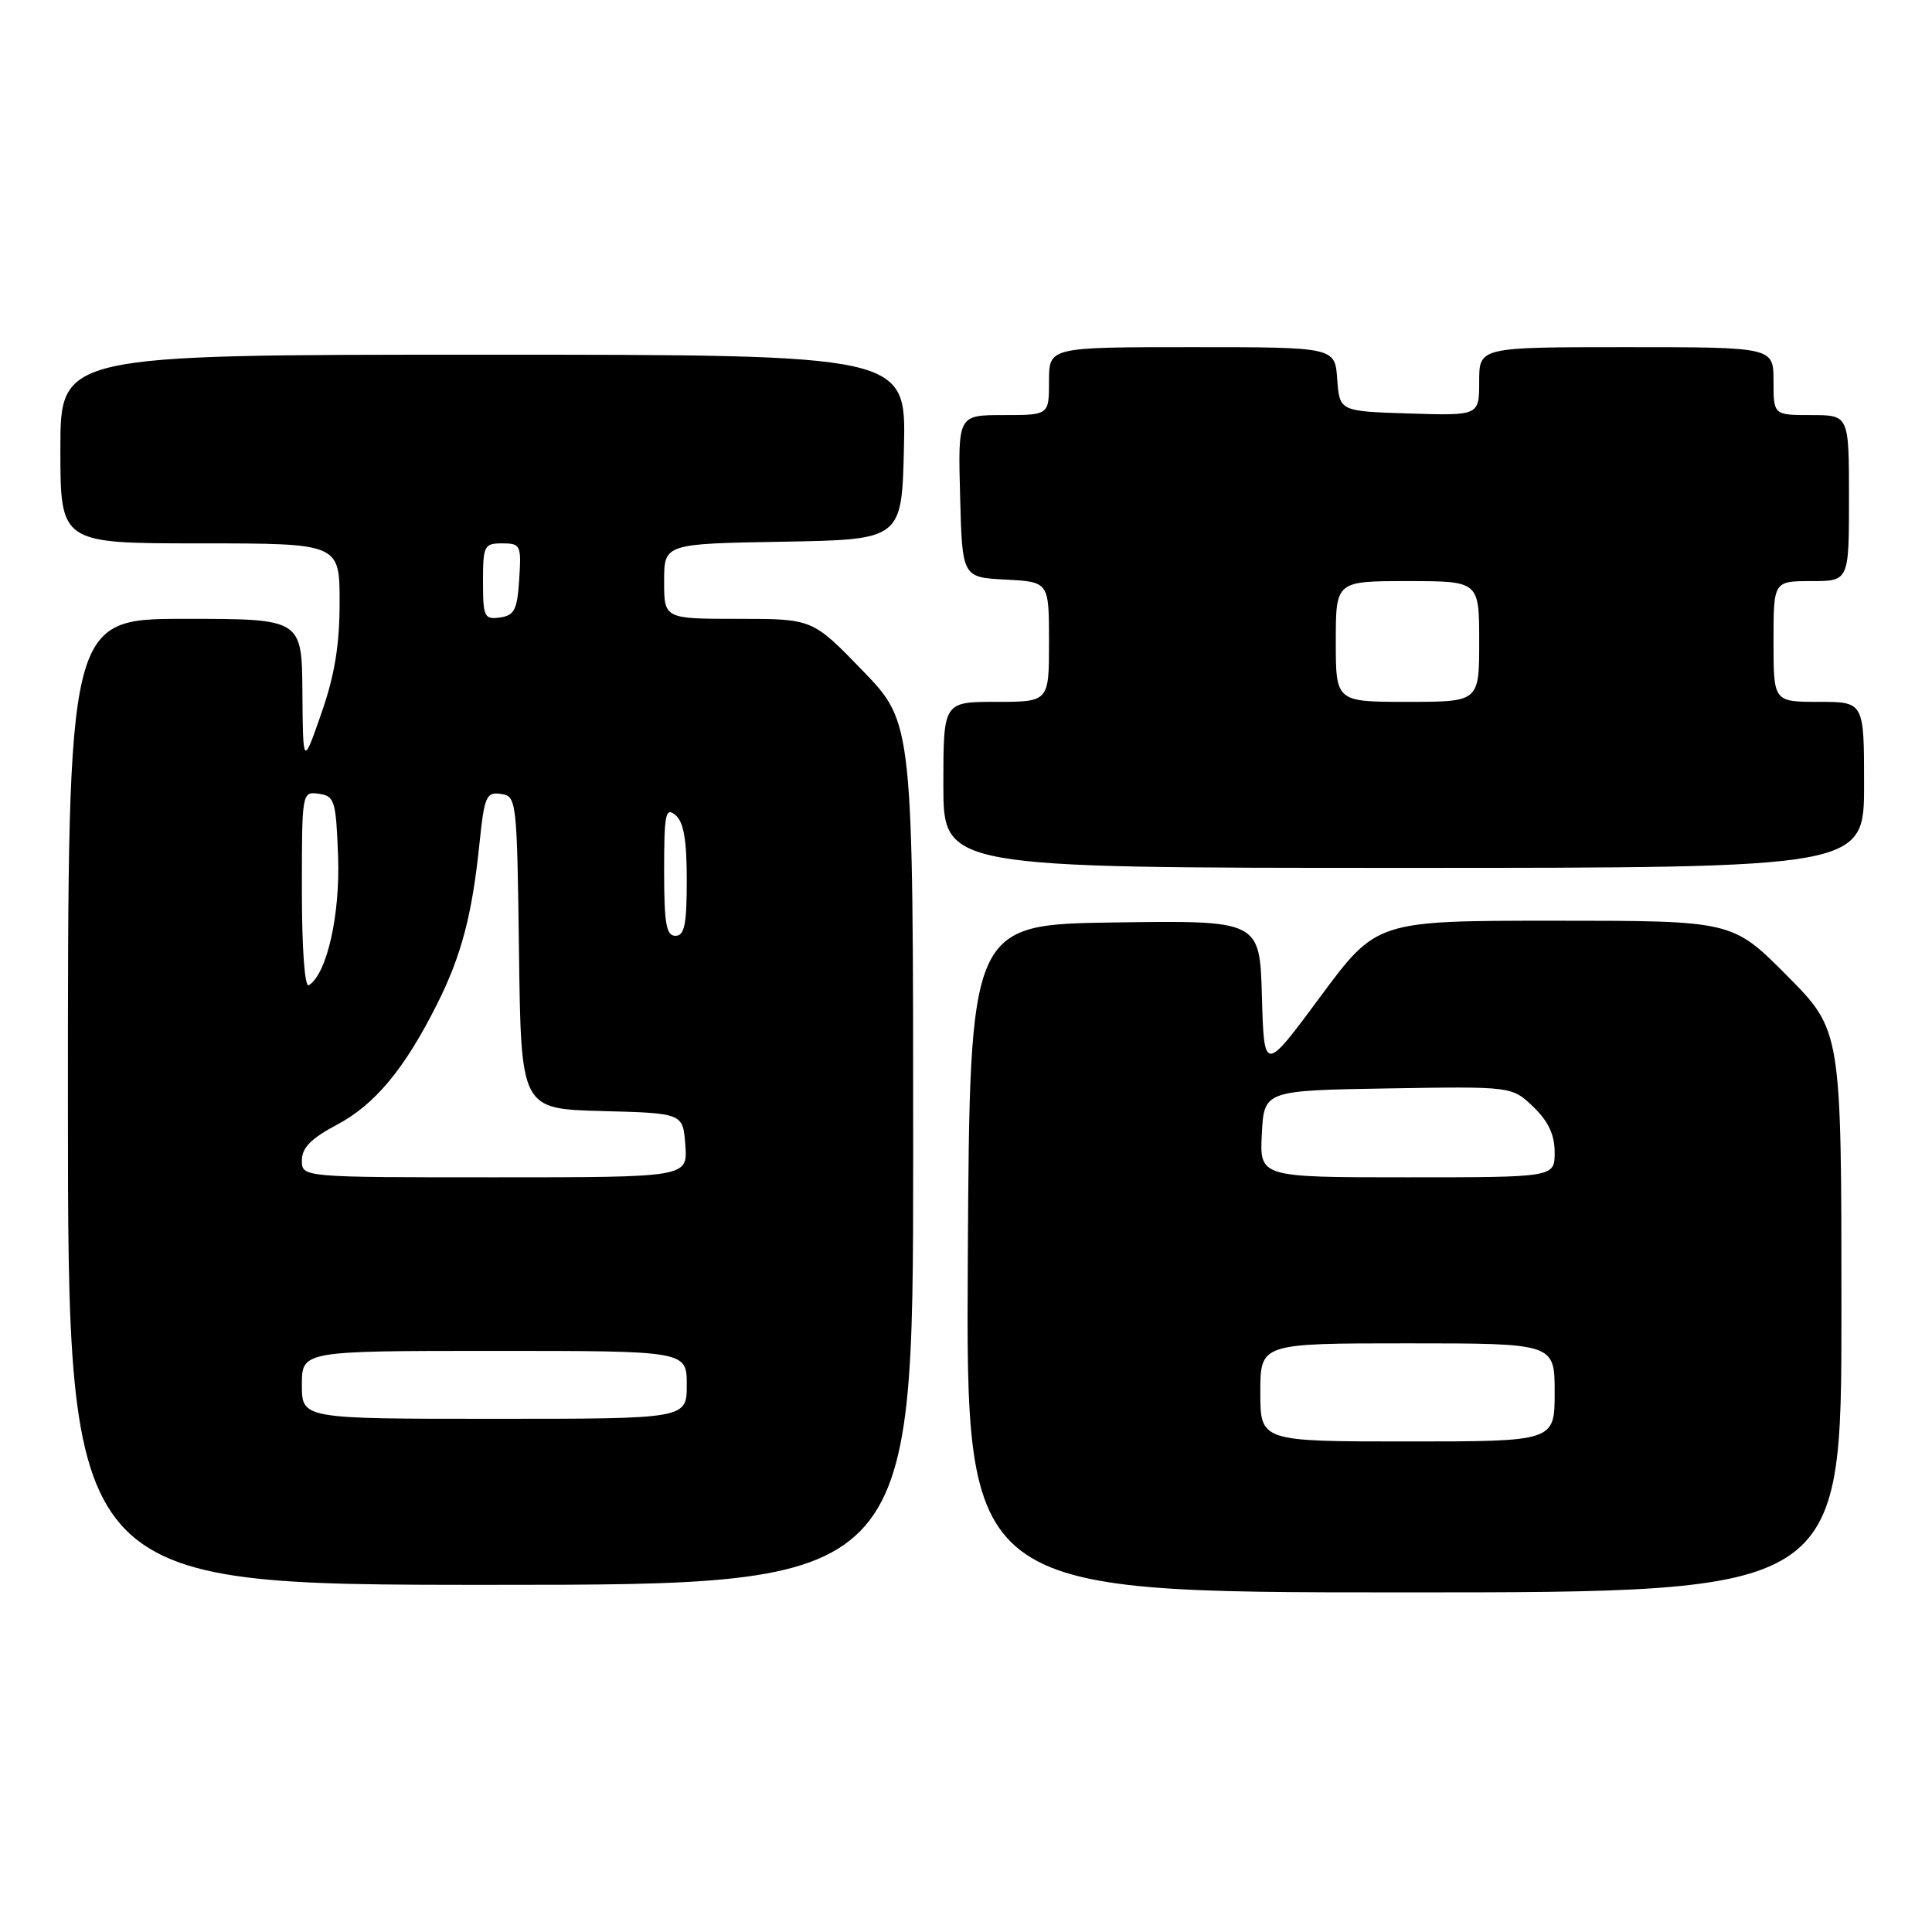 <?xml version="1.0" encoding="UTF-8" standalone="no"?>
<!DOCTYPE svg PUBLIC "-//W3C//DTD SVG 1.1//EN" "http://www.w3.org/Graphics/SVG/1.1/DTD/svg11.dtd" >
<svg xmlns="http://www.w3.org/2000/svg" xmlns:xlink="http://www.w3.org/1999/xlink" version="1.1" viewBox="0 0 256 256">
 <g >
 <path fill="currentColor"
d=" M 244.00 173.77 C 244.00 136.55 244.00 136.55 236.78 129.27 C 229.55 122.00 229.55 122.00 205.98 122.00 C 182.41 122.00 182.41 122.00 174.95 132.07 C 167.50 142.14 167.50 142.14 167.21 132.05 C 166.93 121.96 166.93 121.96 147.71 122.23 C 128.50 122.50 128.50 122.50 128.24 166.75 C 127.98 211.00 127.98 211.00 185.99 211.00 C 244.00 211.00 244.00 211.00 244.00 173.77 Z  M 121.00 152.90 C 121.00 95.81 121.00 95.81 114.34 88.90 C 107.67 82.00 107.67 82.00 97.84 82.00 C 88.00 82.00 88.00 82.00 88.00 77.03 C 88.00 72.05 88.00 72.05 103.75 71.78 C 119.50 71.50 119.50 71.50 119.78 59.25 C 120.06 47.00 120.06 47.00 64.03 47.00 C 8.00 47.00 8.00 47.00 8.00 59.50 C 8.00 72.00 8.00 72.00 26.50 72.00 C 45.00 72.00 45.00 72.00 45.00 79.81 C 45.00 85.49 44.34 89.50 42.57 94.56 C 40.15 101.50 40.15 101.50 40.07 91.75 C 40.00 82.00 40.00 82.00 24.50 82.00 C 9.00 82.00 9.00 82.00 9.00 146.00 C 9.00 210.00 9.00 210.00 65.00 210.00 C 121.00 210.00 121.00 210.00 121.00 152.90 Z  M 247.00 104.00 C 247.00 93.00 247.00 93.00 241.00 93.00 C 235.00 93.00 235.00 93.00 235.00 85.00 C 235.00 77.00 235.00 77.00 240.00 77.00 C 245.00 77.00 245.00 77.00 245.00 66.00 C 245.00 55.00 245.00 55.00 240.00 55.00 C 235.00 55.00 235.00 55.00 235.00 50.50 C 235.00 46.00 235.00 46.00 215.50 46.00 C 196.00 46.00 196.00 46.00 196.00 50.54 C 196.00 55.08 196.00 55.08 186.75 54.79 C 177.50 54.50 177.50 54.50 177.19 50.25 C 176.89 46.00 176.89 46.00 157.94 46.00 C 139.00 46.00 139.00 46.00 139.00 50.50 C 139.00 55.00 139.00 55.00 132.97 55.00 C 126.93 55.00 126.93 55.00 127.22 65.75 C 127.50 76.50 127.50 76.50 133.25 76.80 C 139.00 77.10 139.00 77.10 139.00 85.05 C 139.00 93.00 139.00 93.00 132.00 93.00 C 125.00 93.00 125.00 93.00 125.00 104.00 C 125.00 115.00 125.00 115.00 186.00 115.00 C 247.00 115.00 247.00 115.00 247.00 104.00 Z  M 167.00 184.50 C 167.00 178.00 167.00 178.00 186.50 178.00 C 206.00 178.00 206.00 178.00 206.00 184.50 C 206.00 191.00 206.00 191.00 186.50 191.00 C 167.00 191.00 167.00 191.00 167.00 184.50 Z  M 167.20 150.25 C 167.50 144.50 167.50 144.50 183.92 144.22 C 200.34 143.95 200.34 143.95 203.17 146.66 C 205.16 148.57 206.00 150.36 206.00 152.69 C 206.00 156.00 206.00 156.00 186.45 156.00 C 166.90 156.00 166.90 156.00 167.20 150.25 Z  M 40.00 183.50 C 40.00 179.00 40.00 179.00 65.50 179.00 C 91.00 179.00 91.00 179.00 91.00 183.50 C 91.00 188.00 91.00 188.00 65.50 188.00 C 40.00 188.00 40.00 188.00 40.00 183.50 Z  M 40.00 153.75 C 40.00 152.09 41.22 150.85 44.65 149.03 C 49.70 146.35 53.63 141.61 57.94 133.00 C 61.14 126.62 62.57 121.20 63.54 111.70 C 64.18 105.51 64.44 104.92 66.37 105.20 C 68.45 105.49 68.51 105.95 68.77 126.22 C 69.04 146.93 69.04 146.93 79.77 147.22 C 90.50 147.50 90.50 147.50 90.81 151.75 C 91.11 156.00 91.11 156.00 65.56 156.00 C 40.00 156.00 40.00 156.00 40.00 153.75 Z  M 40.00 117.99 C 40.00 104.95 40.01 104.86 42.25 105.18 C 44.34 105.48 44.52 106.07 44.80 113.48 C 45.08 121.24 43.31 129.07 40.92 130.55 C 40.38 130.88 40.00 125.74 40.00 117.99 Z  M 88.00 115.38 C 88.00 107.83 88.19 106.91 89.50 108.00 C 90.59 108.90 91.00 111.28 91.00 116.62 C 91.00 122.51 90.70 124.00 89.50 124.00 C 88.28 124.00 88.00 122.38 88.00 115.38 Z  M 64.00 77.07 C 64.00 72.30 64.15 72.00 66.55 72.00 C 68.98 72.00 69.09 72.24 68.80 76.75 C 68.54 80.80 68.17 81.55 66.25 81.82 C 64.17 82.11 64.00 81.75 64.00 77.07 Z  M 177.00 85.00 C 177.00 77.00 177.00 77.00 186.50 77.00 C 196.00 77.00 196.00 77.00 196.00 85.00 C 196.00 93.00 196.00 93.00 186.50 93.00 C 177.00 93.00 177.00 93.00 177.00 85.00 Z "/>
</g>
</svg>